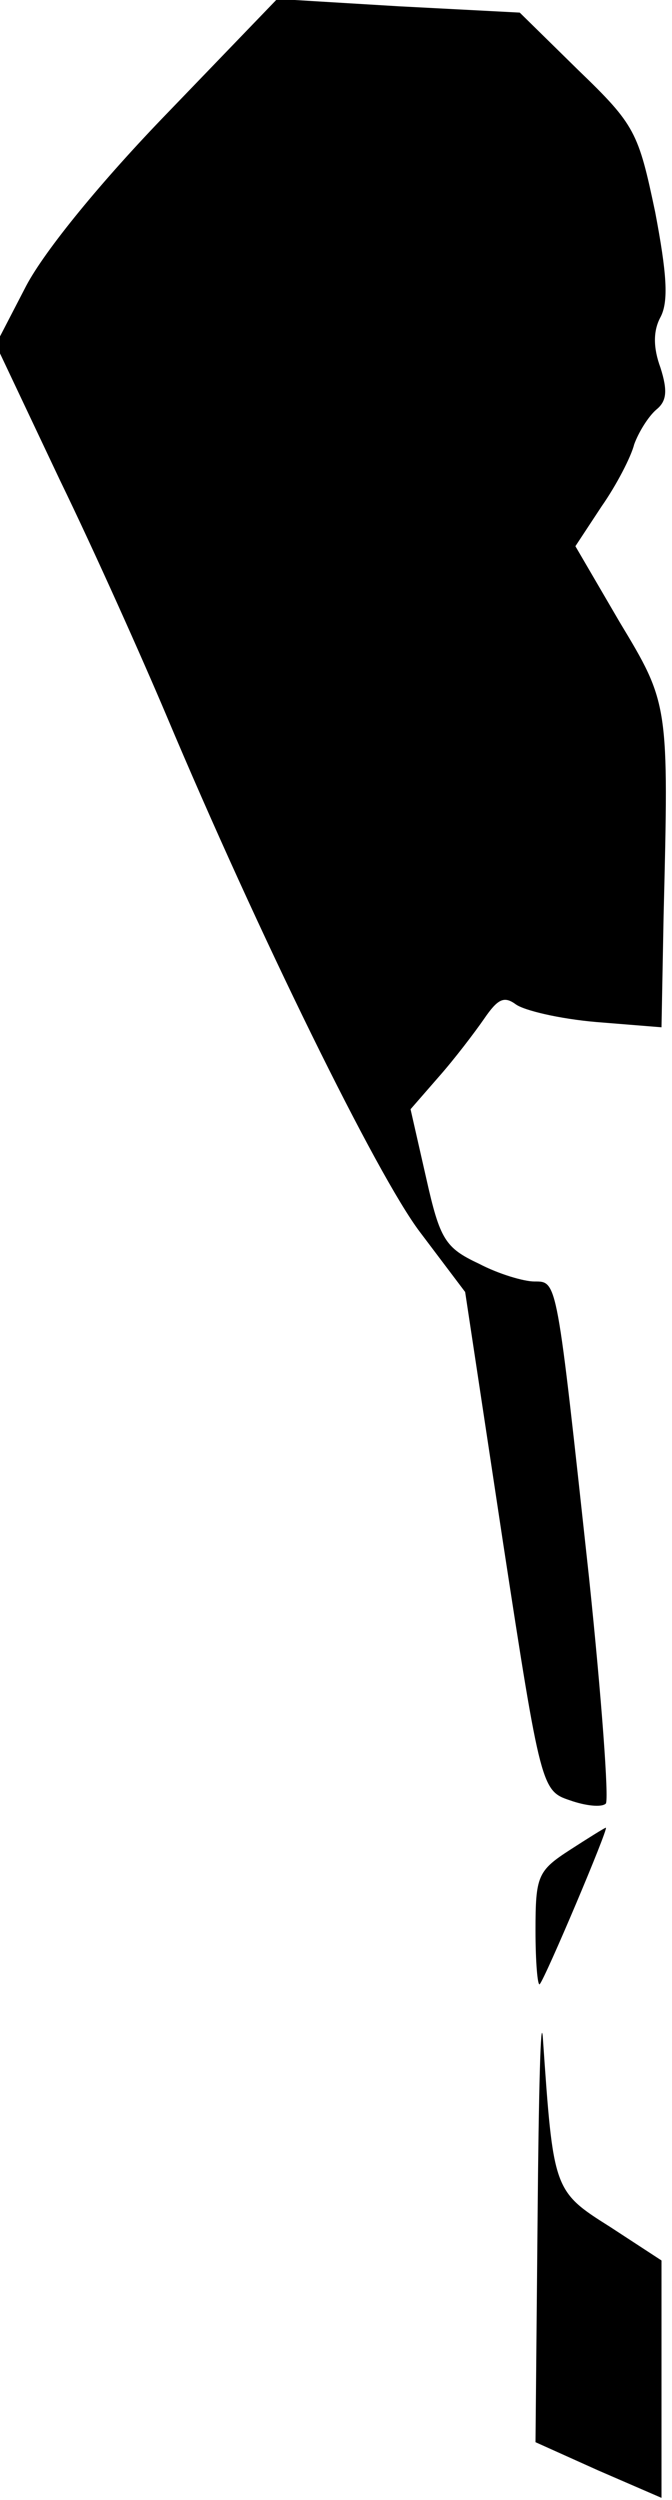 <?xml version="1.0" standalone="no"?>
<!DOCTYPE svg PUBLIC "-//W3C//DTD SVG 20010904//EN"
 "http://www.w3.org/TR/2001/REC-SVG-20010904/DTD/svg10.dtd">
<svg version="1.0" xmlns="http://www.w3.org/2000/svg"
 width="64pt" height="238pt" viewBox="0 0 64 238"
 preserveAspectRatio="xMidYMid meet">
<g transform="translate(0,238) scale(0.1,-0.1)"
fill="#000000" stroke="none">
<path fill="#000000" stroke="none" d="M160 2273 c-63 -65 -117 -131 -135
-165 l-29 -56 61 -129 c34 -70 79 -171 101 -223 88 -209 201 -439 242 -493
l43 -57 36 -238 c36 -235 37 -237 64 -246 14 -5 30 -7 34 -3 3 4 -4 100 -16
215 -31 285 -30 282 -52 282 -10 0 -34 7 -53 17 -32 15 -37 23 -50 81 l-15 66
27 31 c15 17 34 42 43 55 13 19 19 22 30 14 8 -6 42 -14 77 -17 l62 -5 2 106
c5 202 5 202 -42 280 l-42 72 25 38 c14 20 28 47 31 59 4 11 13 26 21 33 10 8
11 18 4 40 -7 19 -7 35 0 48 8 15 6 42 -5 100 -16 76 -19 83 -73 135 l-56 55
-115 6 -116 7 -104 -108z"/>
<path fill="#000000" stroke="none" d="M543 619 c-31 -20 -33 -25 -33 -77 0
-30 2 -53 4 -51 5 5 66 149 63 149 -1 0 -17 -10 -34 -21z"/>
<path fill="#000000" stroke="none" d="M512 270 l-2 -215 60 -27 60 -26 0 113
0 113 -49 32 c-54 34 -54 35 -64 180 -2 25 -4 -52 -5 -170z"/>
</g>
</svg>
